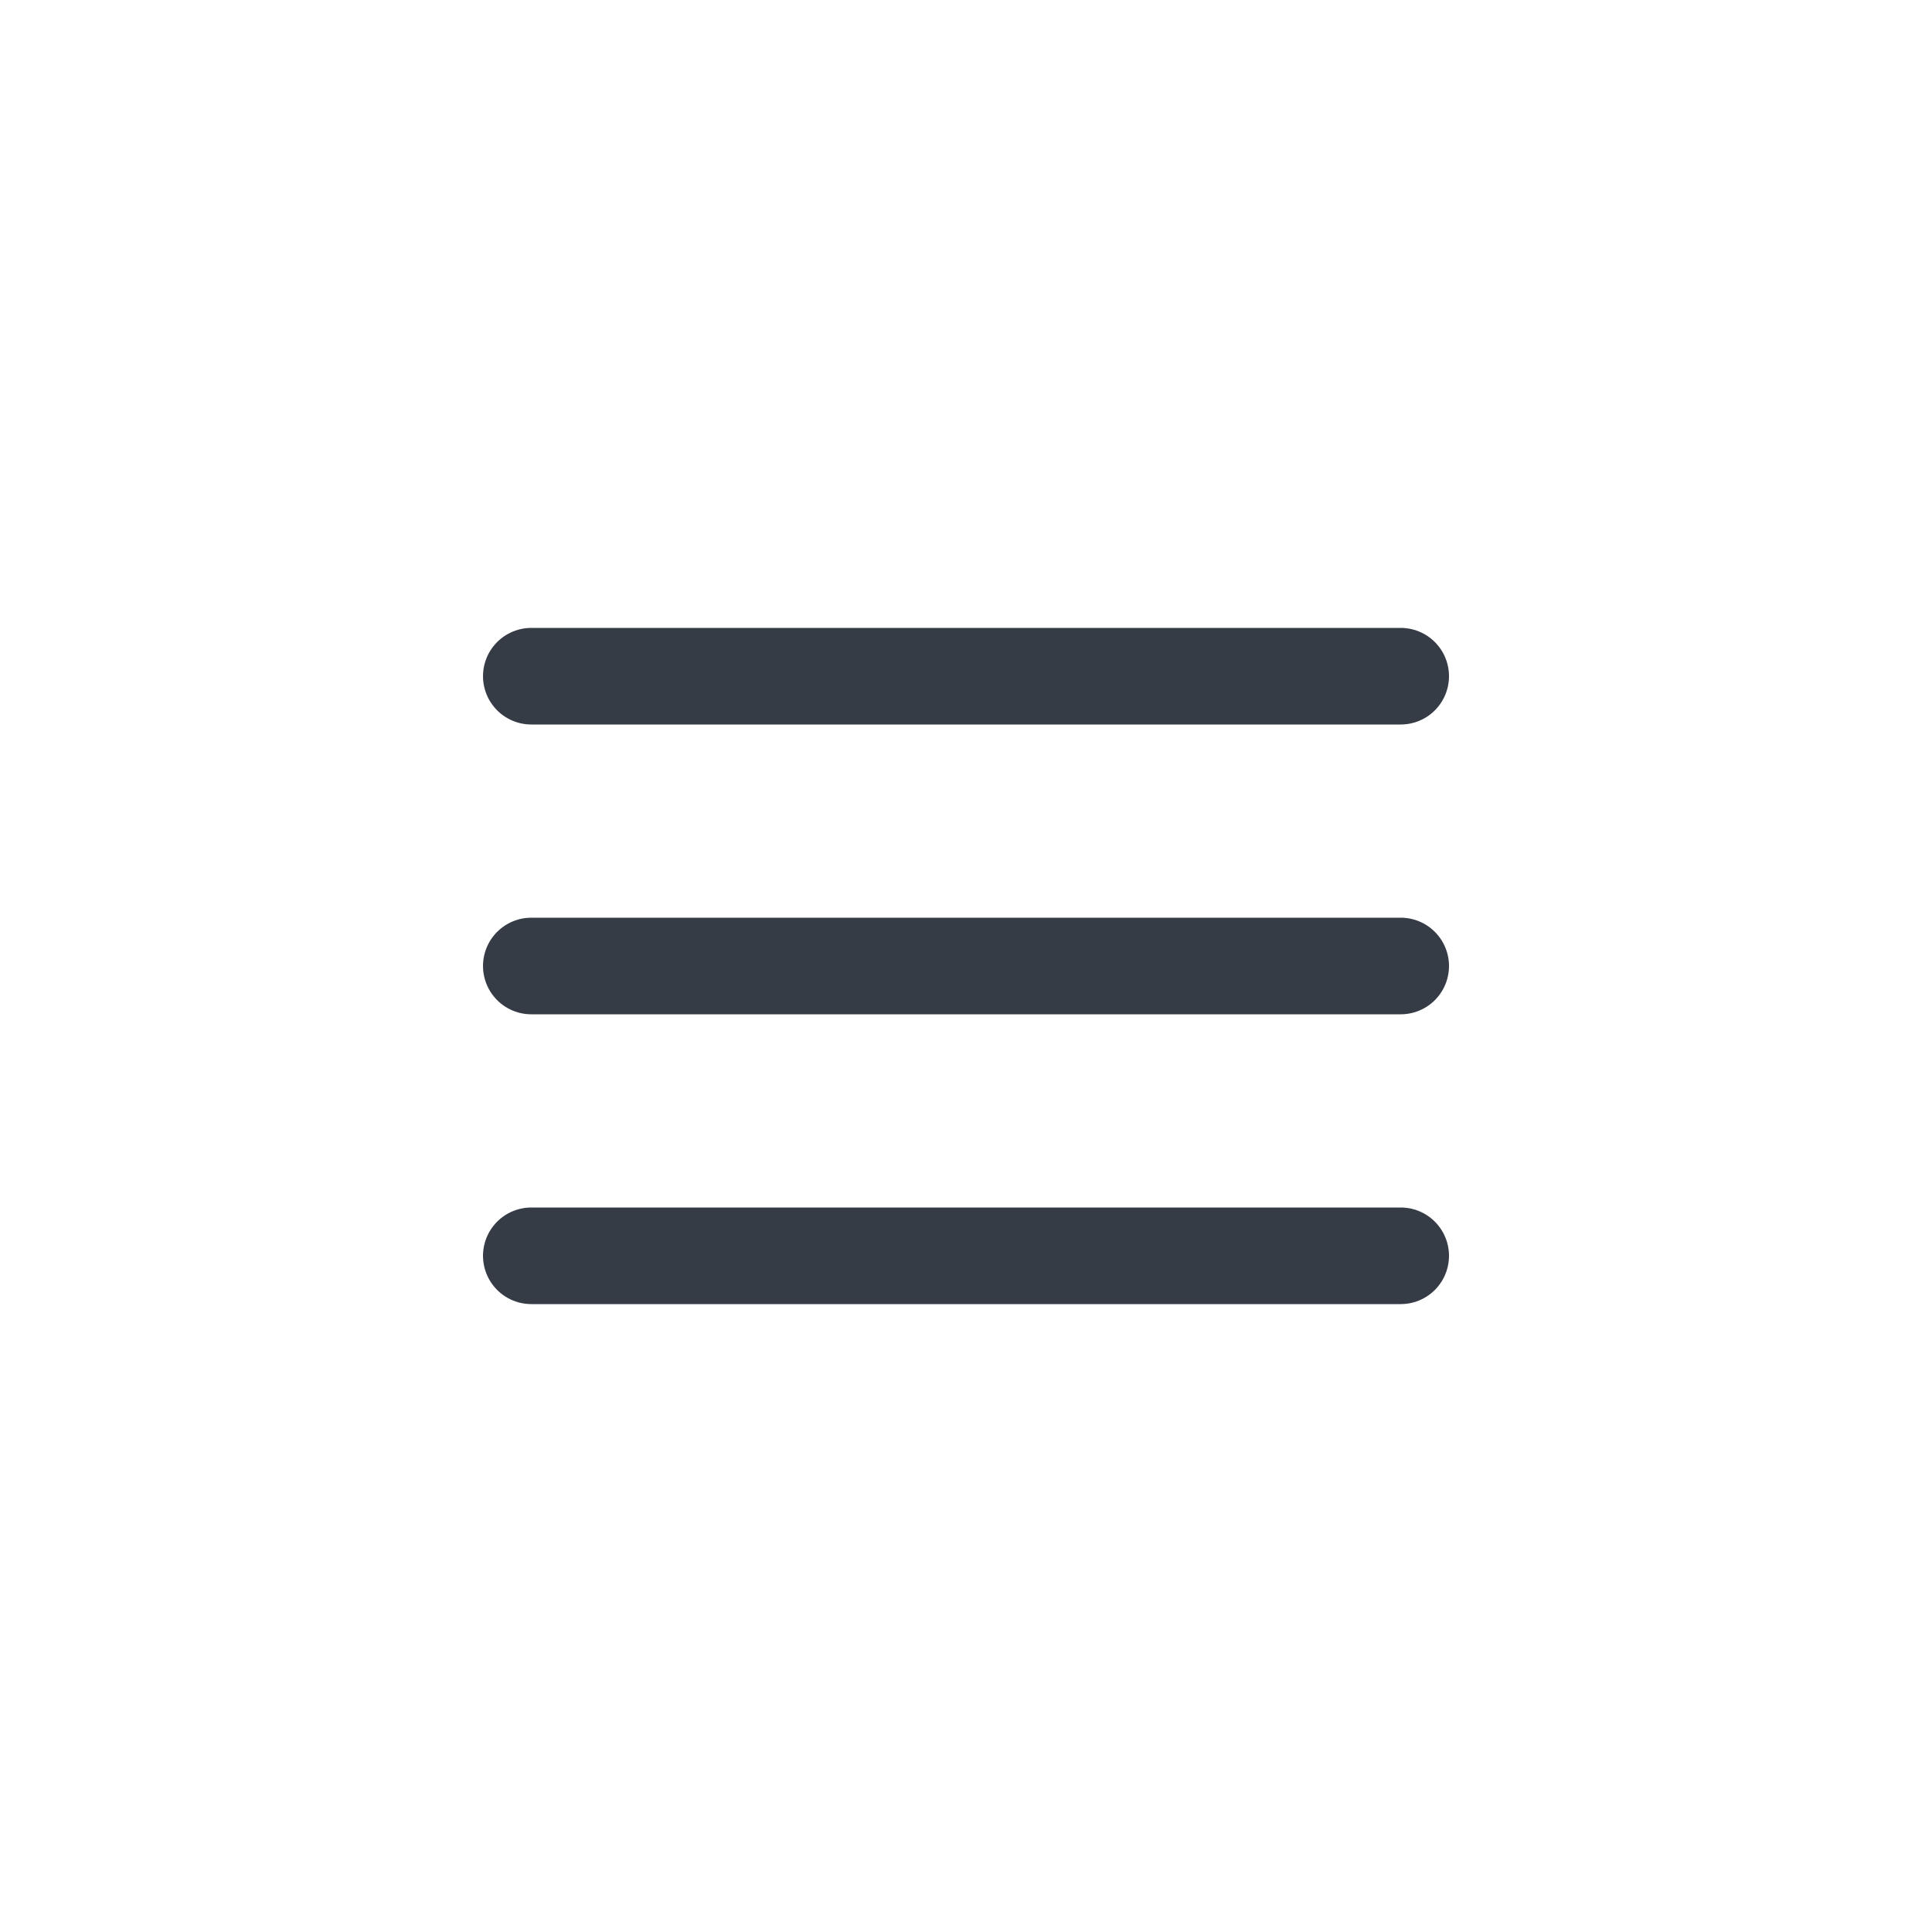 <svg width="40" height="40" viewBox="0 0 40 40" fill="none" xmlns="http://www.w3.org/2000/svg">
<path d="M11 20H29M11 14H29M11 26H29" stroke="#363C46" stroke-width="2" stroke-linecap="round" stroke-linejoin="round"/>
</svg>
